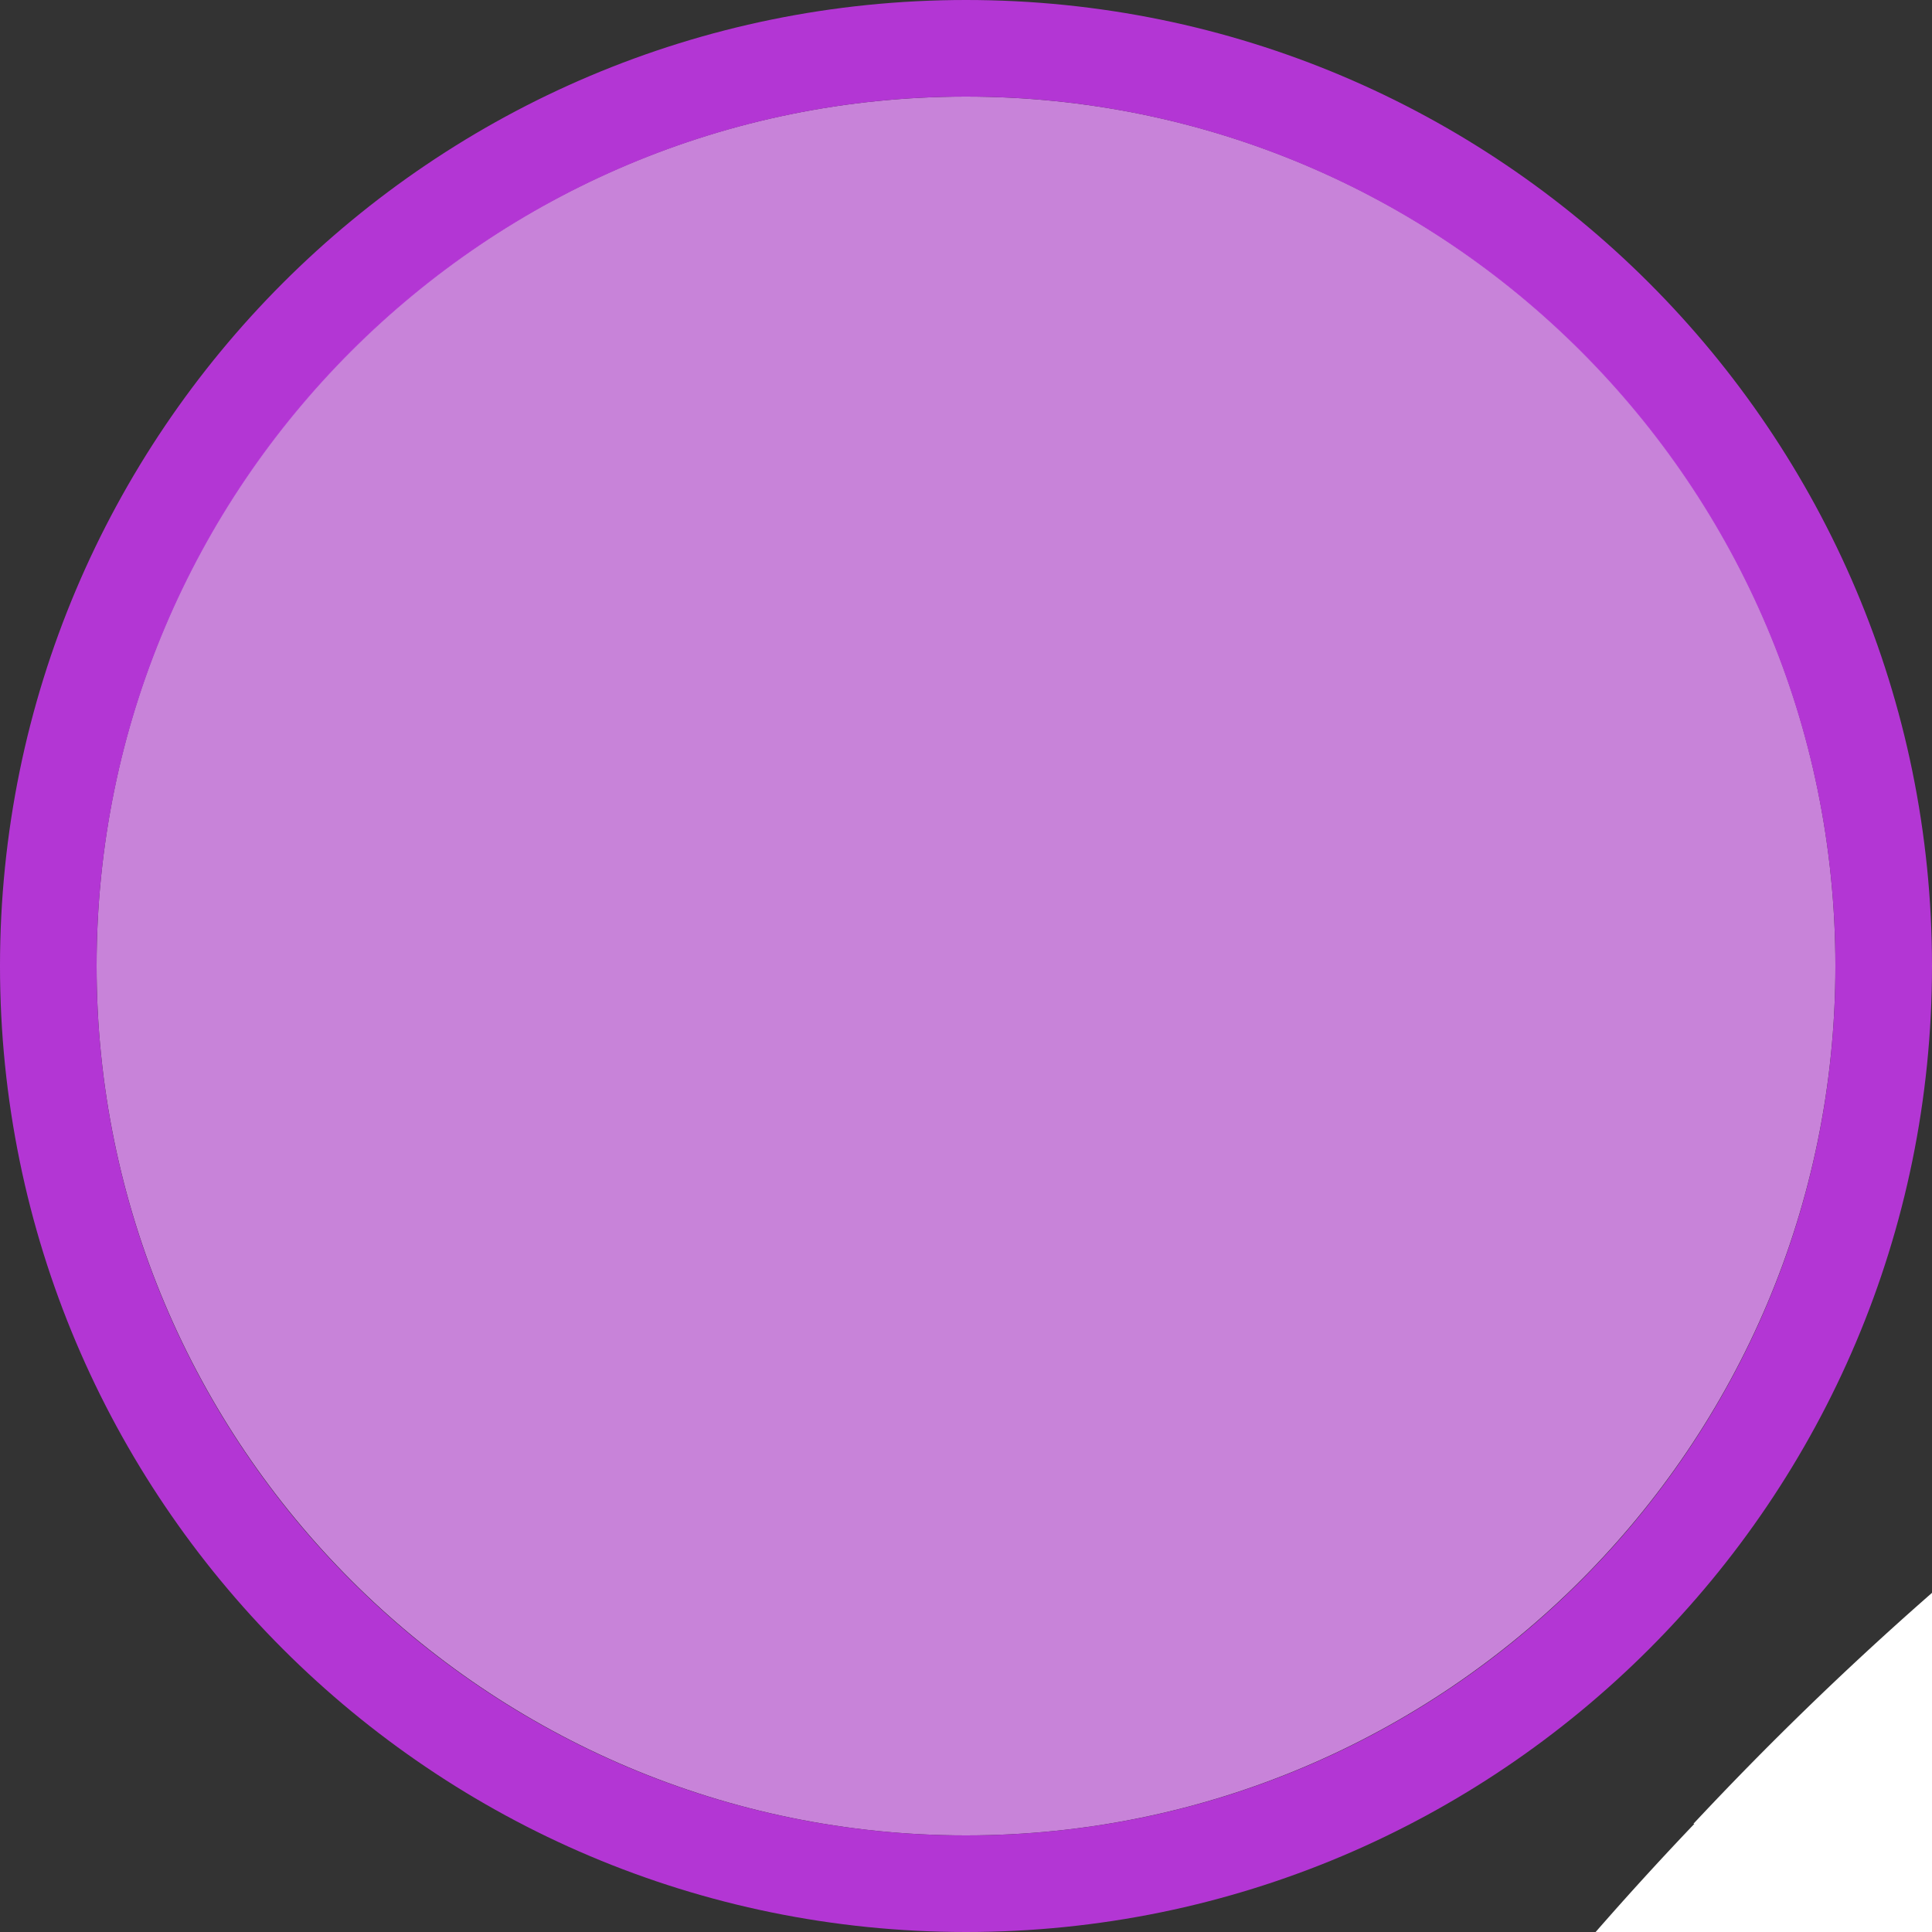 <svg width="40" height="40" viewBox="0 0 40 40" fill="none" xmlns="http://www.w3.org/2000/svg" version="1.1" id="svg8" style="fill:none">

<rect x="0" y="0" width="40" height="40" fill="#333333" stroke="none"/>

<g transform="translate(0, 0) scale(2 2) "> 

<path opacity="0.956" d="M9.999 1C14.963 1 19 5.002 19 10C19 14.966 14.963 19 9.999 19C5.037 19 1 14.966 1 10C1 5.002 5.037 1 9.999 1Z" fill="#CF87E1"/>
<path opacity="0.95" fill-rule="evenodd" clip-rule="evenodd" d="M10 19C14.971 19 19 14.971 19 10C19 5.029 14.971 1 10 1C5.029 1 1 5.029 1 10C1 14.971 5.029 19 10 19ZM10 20C15.523 20 20 15.523 20 10C20 4.477 15.523 0 10 0C4.477 0 0 4.477 0 10C0 15.523 4.477 20 10 20Z" fill="#BA37DD"/>

</g>


<g transform="translate(8, 8) scale(2 2) "> 
<path d="M13.53 14.88A34.42 34.42 0 0 1 37.13 4a3.09 3.09 0 1 1 .27 6.17A28.04 28.04 0 0 0 18 19.12 28.04 28.04 0 0 0 10.18 39a3.09 3.09 0 1 1-6.17.08 34.5 34.5 0 0 1 9.53-24.2zM21 21.94a24.54 24.54 0 0 1 17.2-7.66 3.09 3.09 0 0 1 .18 6.17 18.29 18.29 0 0 0-17.9 18.94 3.09 3.09 0 1 1-6.16.18A24.6 24.6 0 0 1 21 21.94zM28.44 29a14.48 14.48 0 0 1 10.76-4.57 3.09 3.09 0 1 1-.1 6.18 8.51 8.51 0 0 0-6.18 2.62 8.53 8.53 0 0 0-2.27 6.33 3.09 3.09 0 1 1-6.16.45A14.51 14.51 0 0 1 28.44 29zm6.72 6.35a5.15 5.15 0 0 1 7.25-.2 5.16 5.16 0 0 1 .2 7.25 5.15 5.15 0 0 1-7.25.2 5.16 5.16 0 0 1-.2-7.25z" id="path6" style="fill:#fff;fill-opacity:1;stroke-width:1"/>
</g>

</svg>